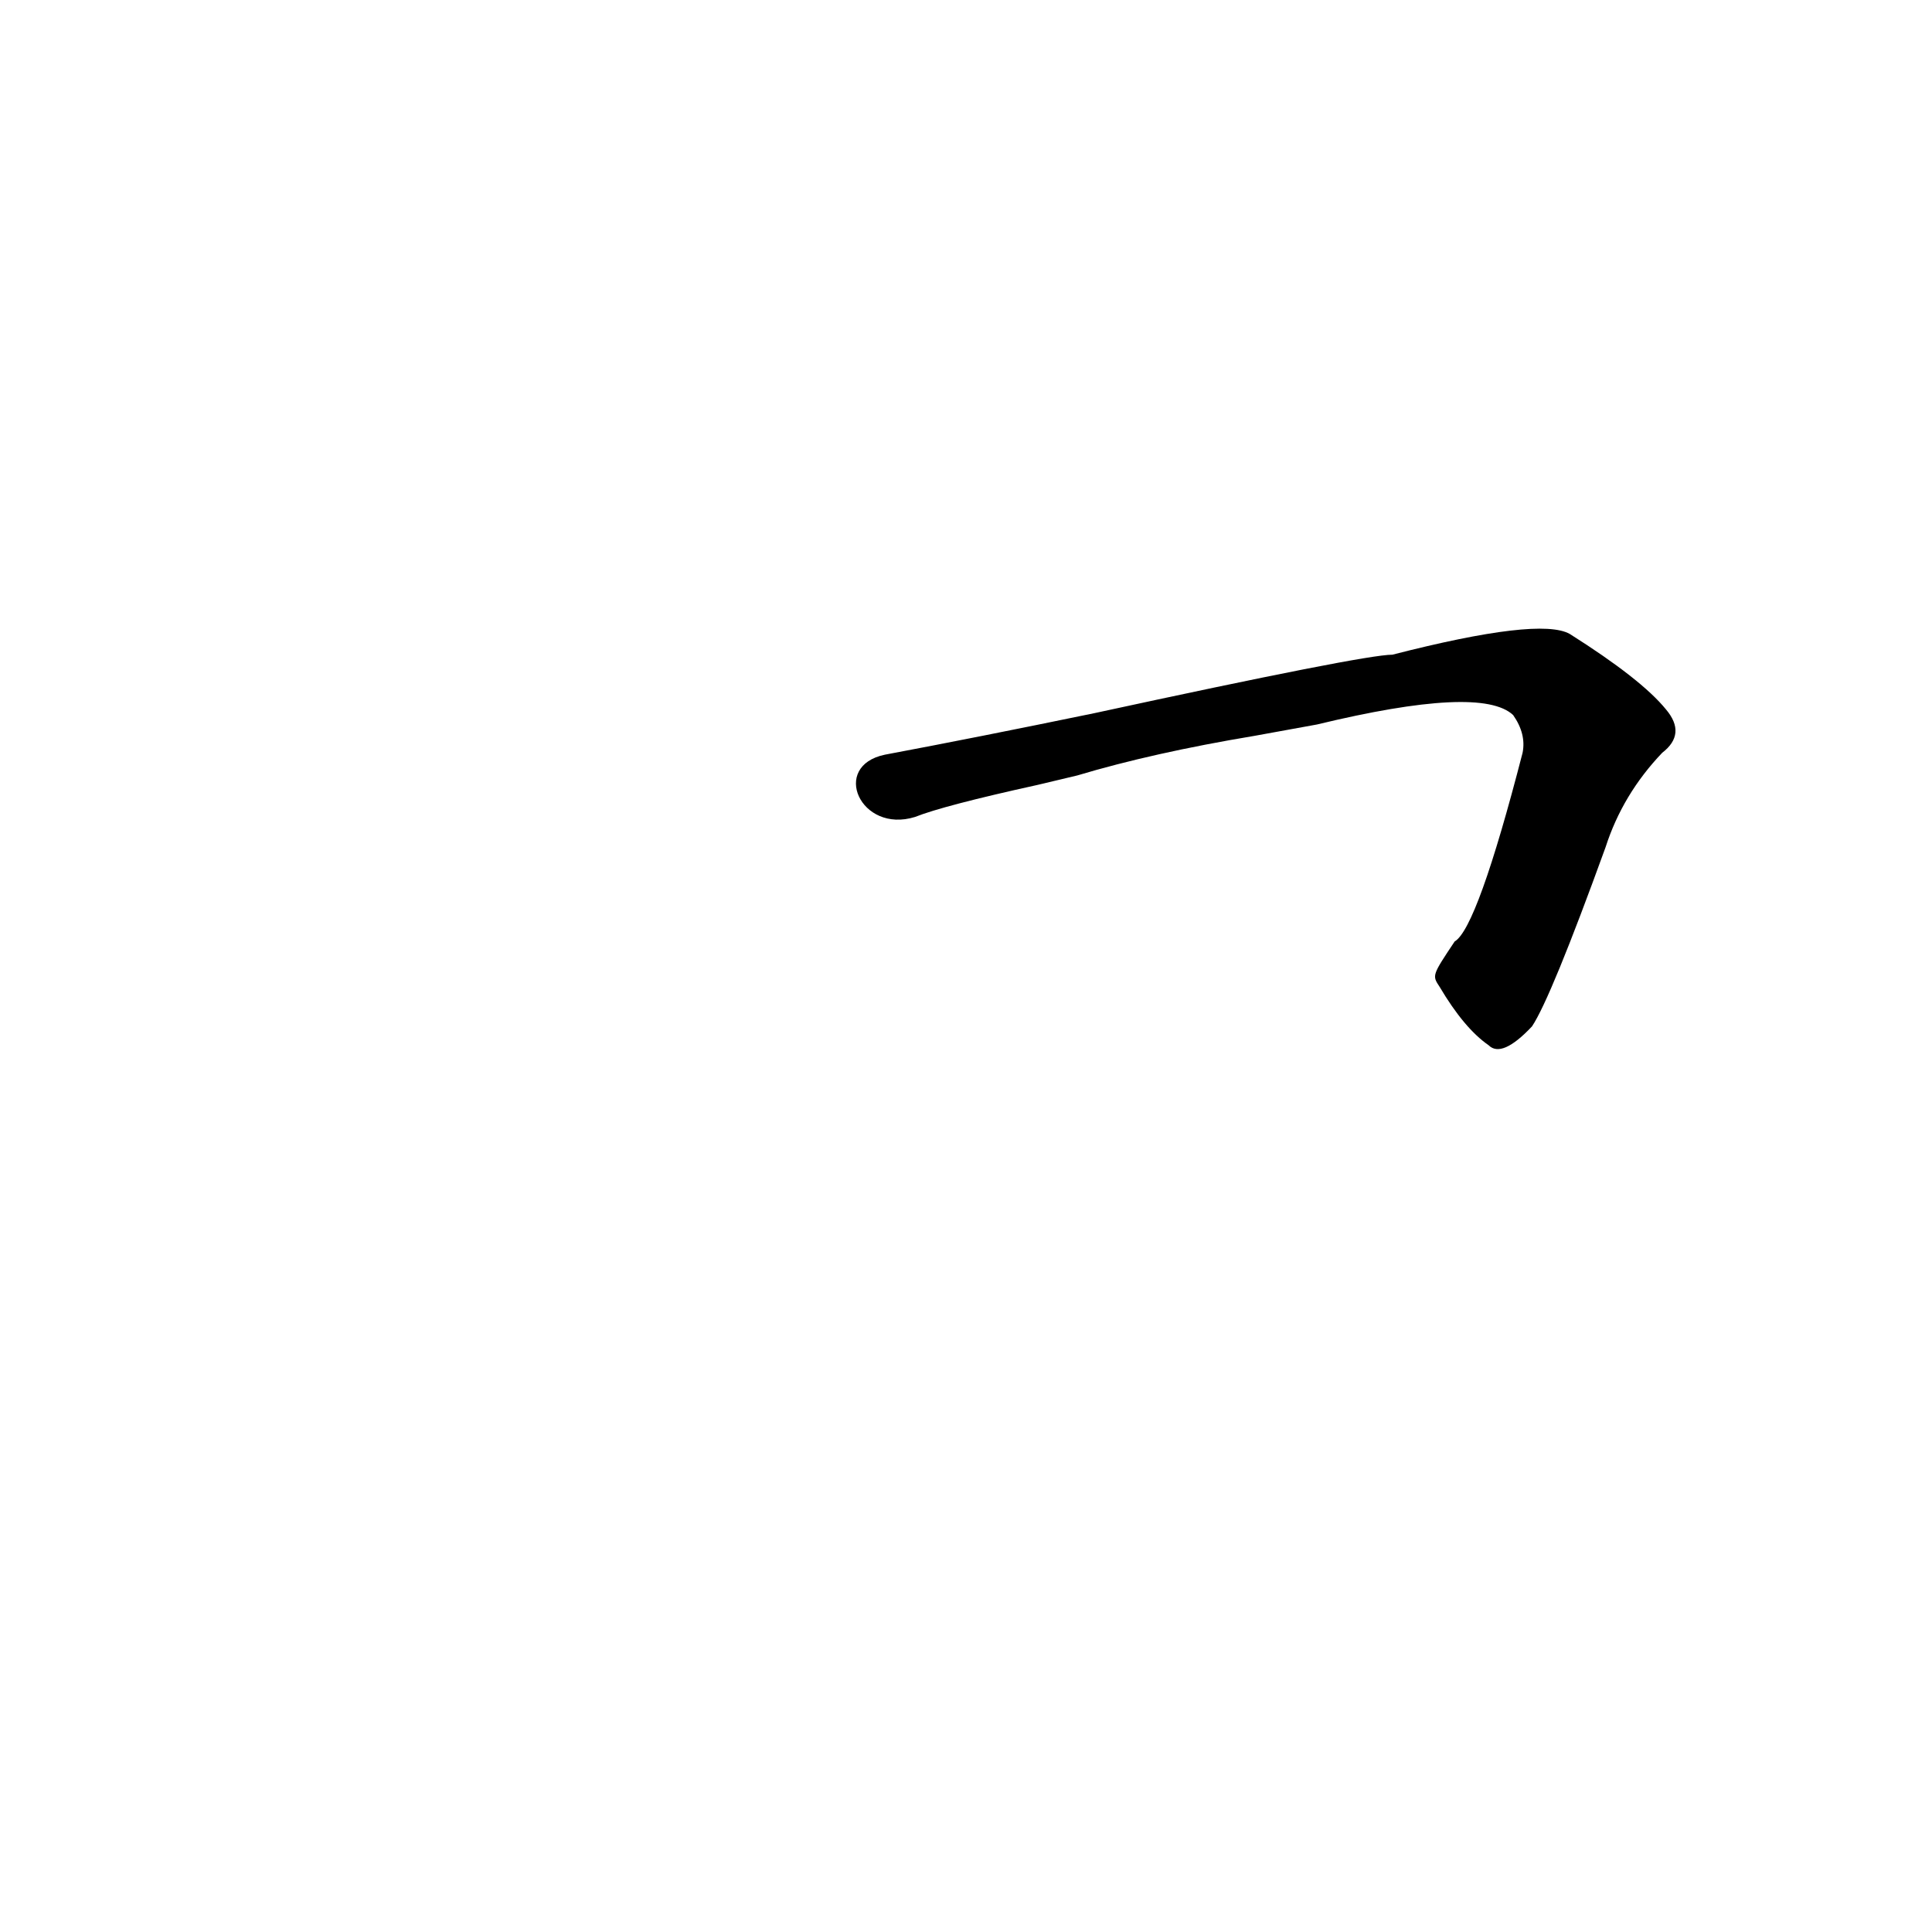 <?xml version='1.0' encoding='utf-8'?>
<svg xmlns="http://www.w3.org/2000/svg" version="1.1" viewBox="0 0 1024 1024"><g transform="scale(1, -1) translate(0, -900)"><path d="M 763 377 Q 776 355 789 346 Q 796 339 812 356 Q 822 371 851 451 Q 860 479 881 501 Q 894 511 883 524 Q 870 540 832 564 Q 816 573 738 553 Q 723 553 580 522 Q 517 509 469 500 C 440 494 456 458 485 467 Q 500 473 550 484 L 571 489 Q 611 501 665 510 L 698 516 Q 785 537 802 521 Q 809 511 807 501 Q 783 408 771 401 C 759 383 759 383 763 377 Z" fill="black" /></g></svg>